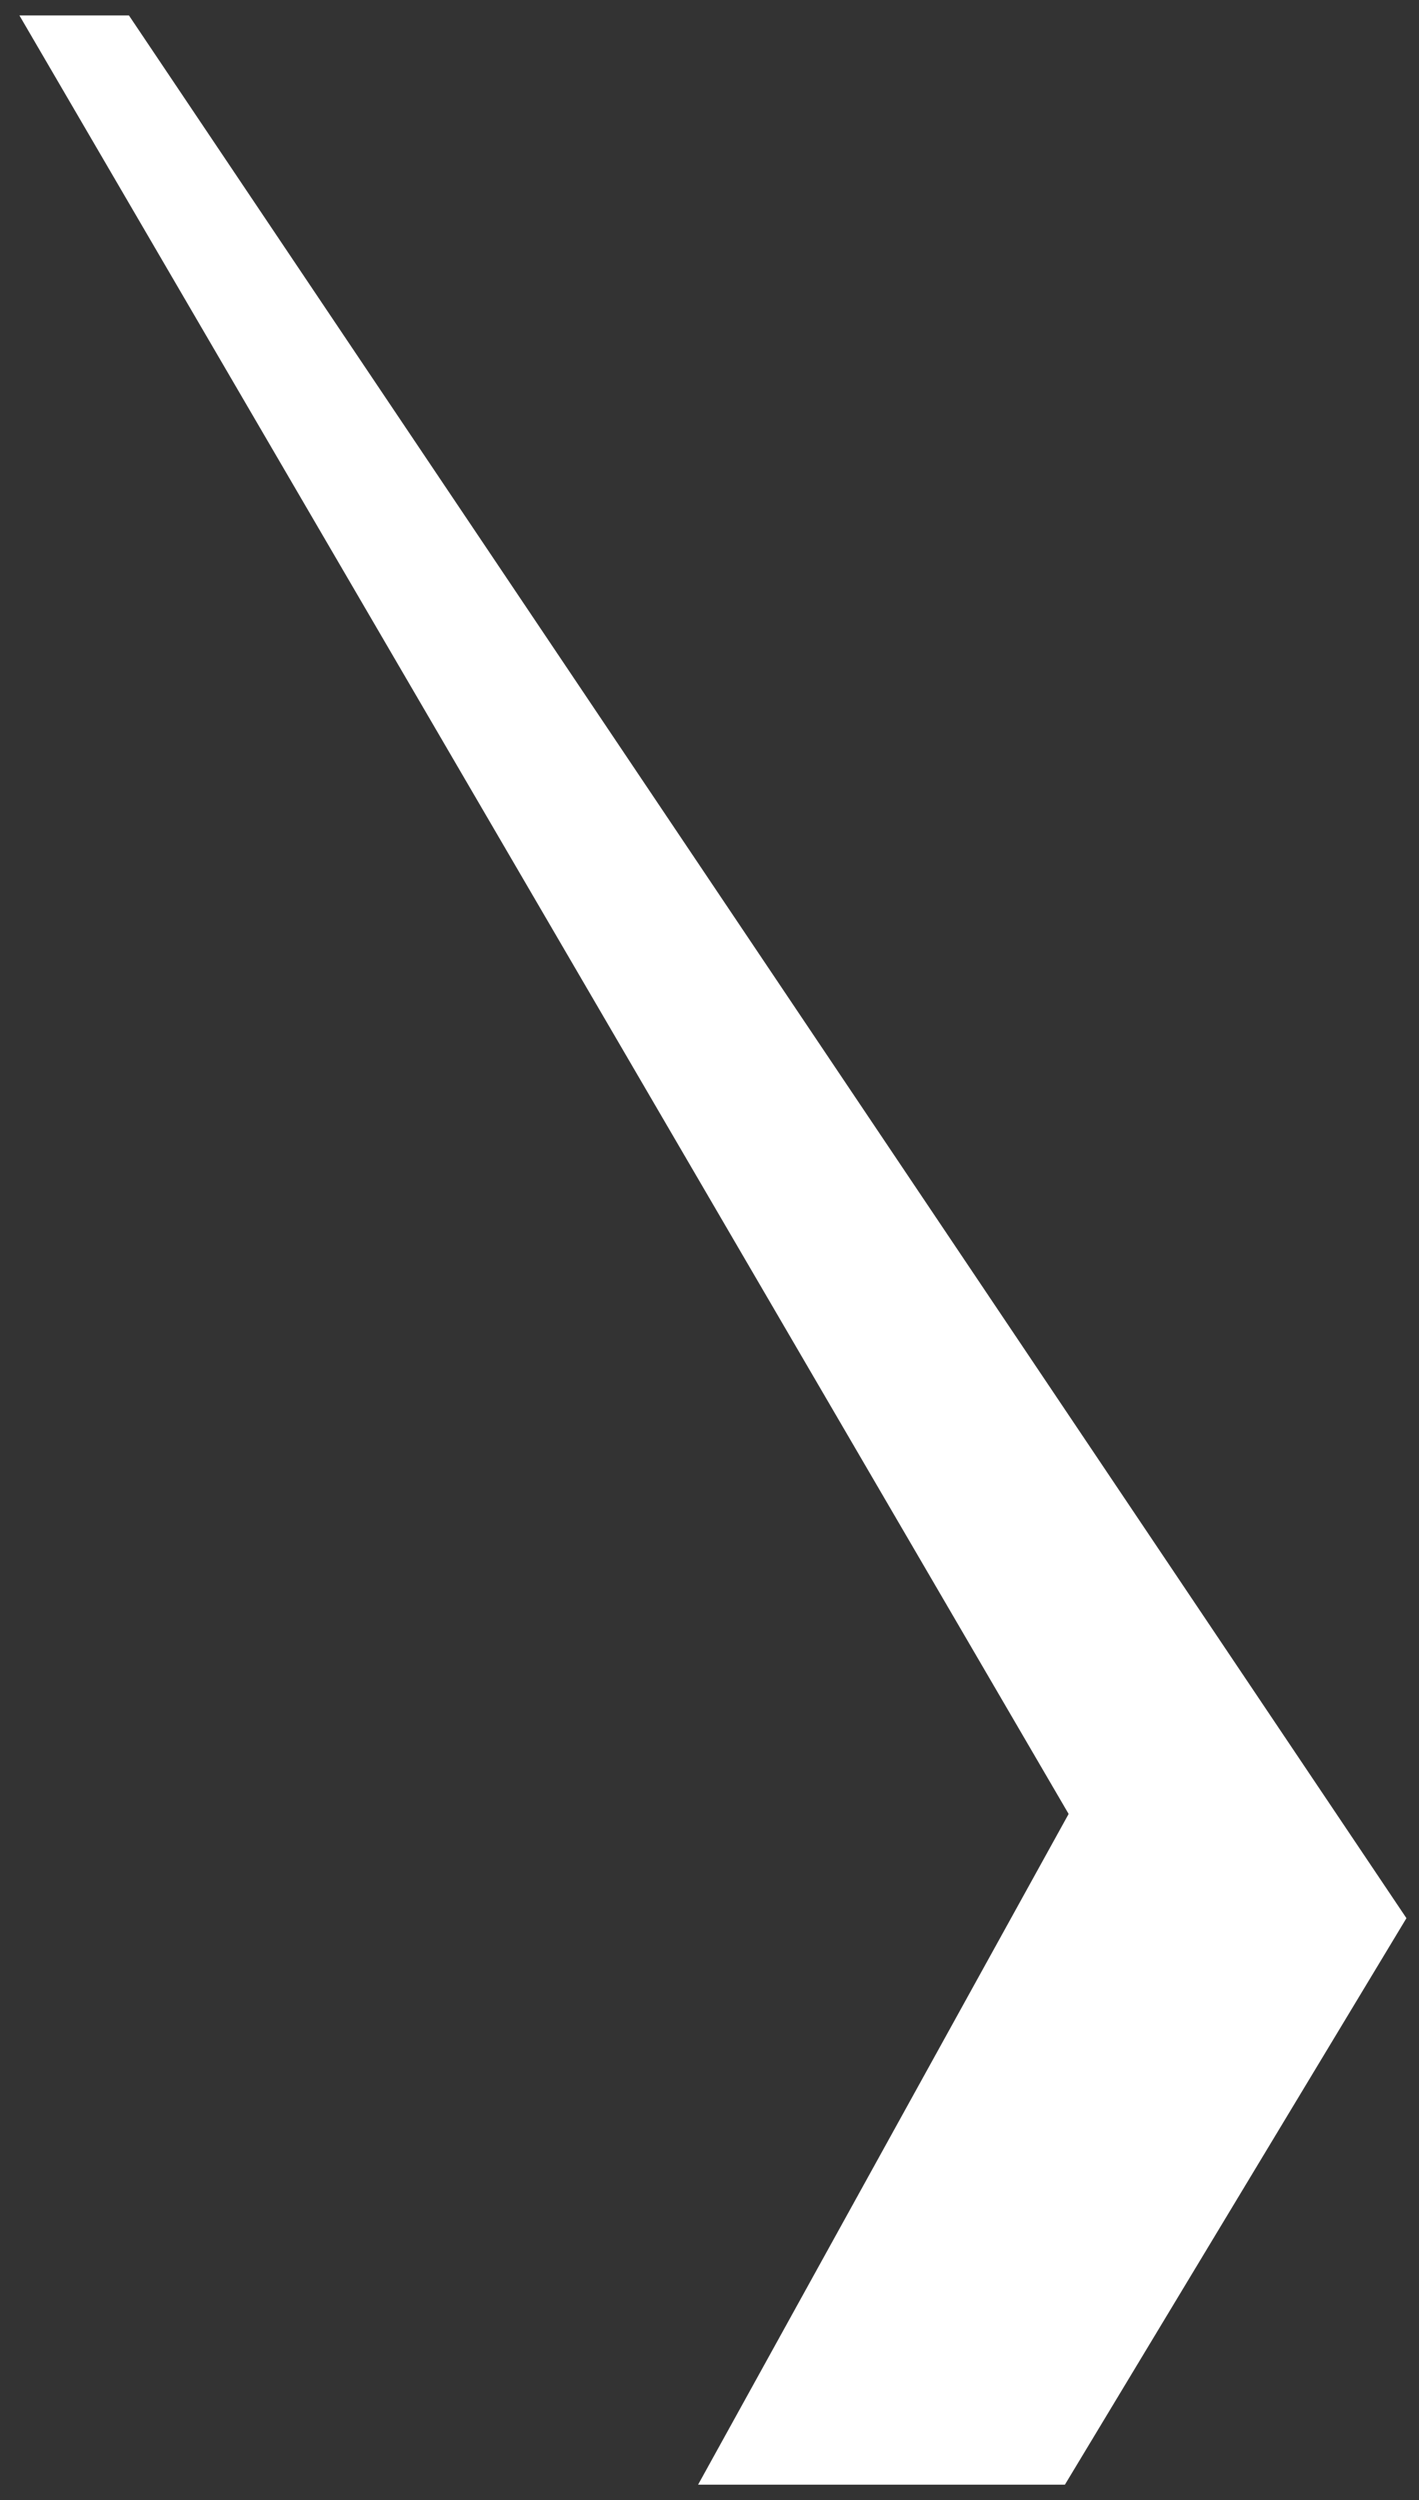 <svg width="46" height="81" viewBox="0 0 46 81" fill="none" xmlns="http://www.w3.org/2000/svg">
<rect x="0" y="0" width="46" height="81" fill="#333333" stroke="none"/>
<path d="M45 62.161L3.913 1H1.5L35.217 58.763L23.478 80H34.239L45 62.161Z" fill="white" stroke="white"/>
</svg>
